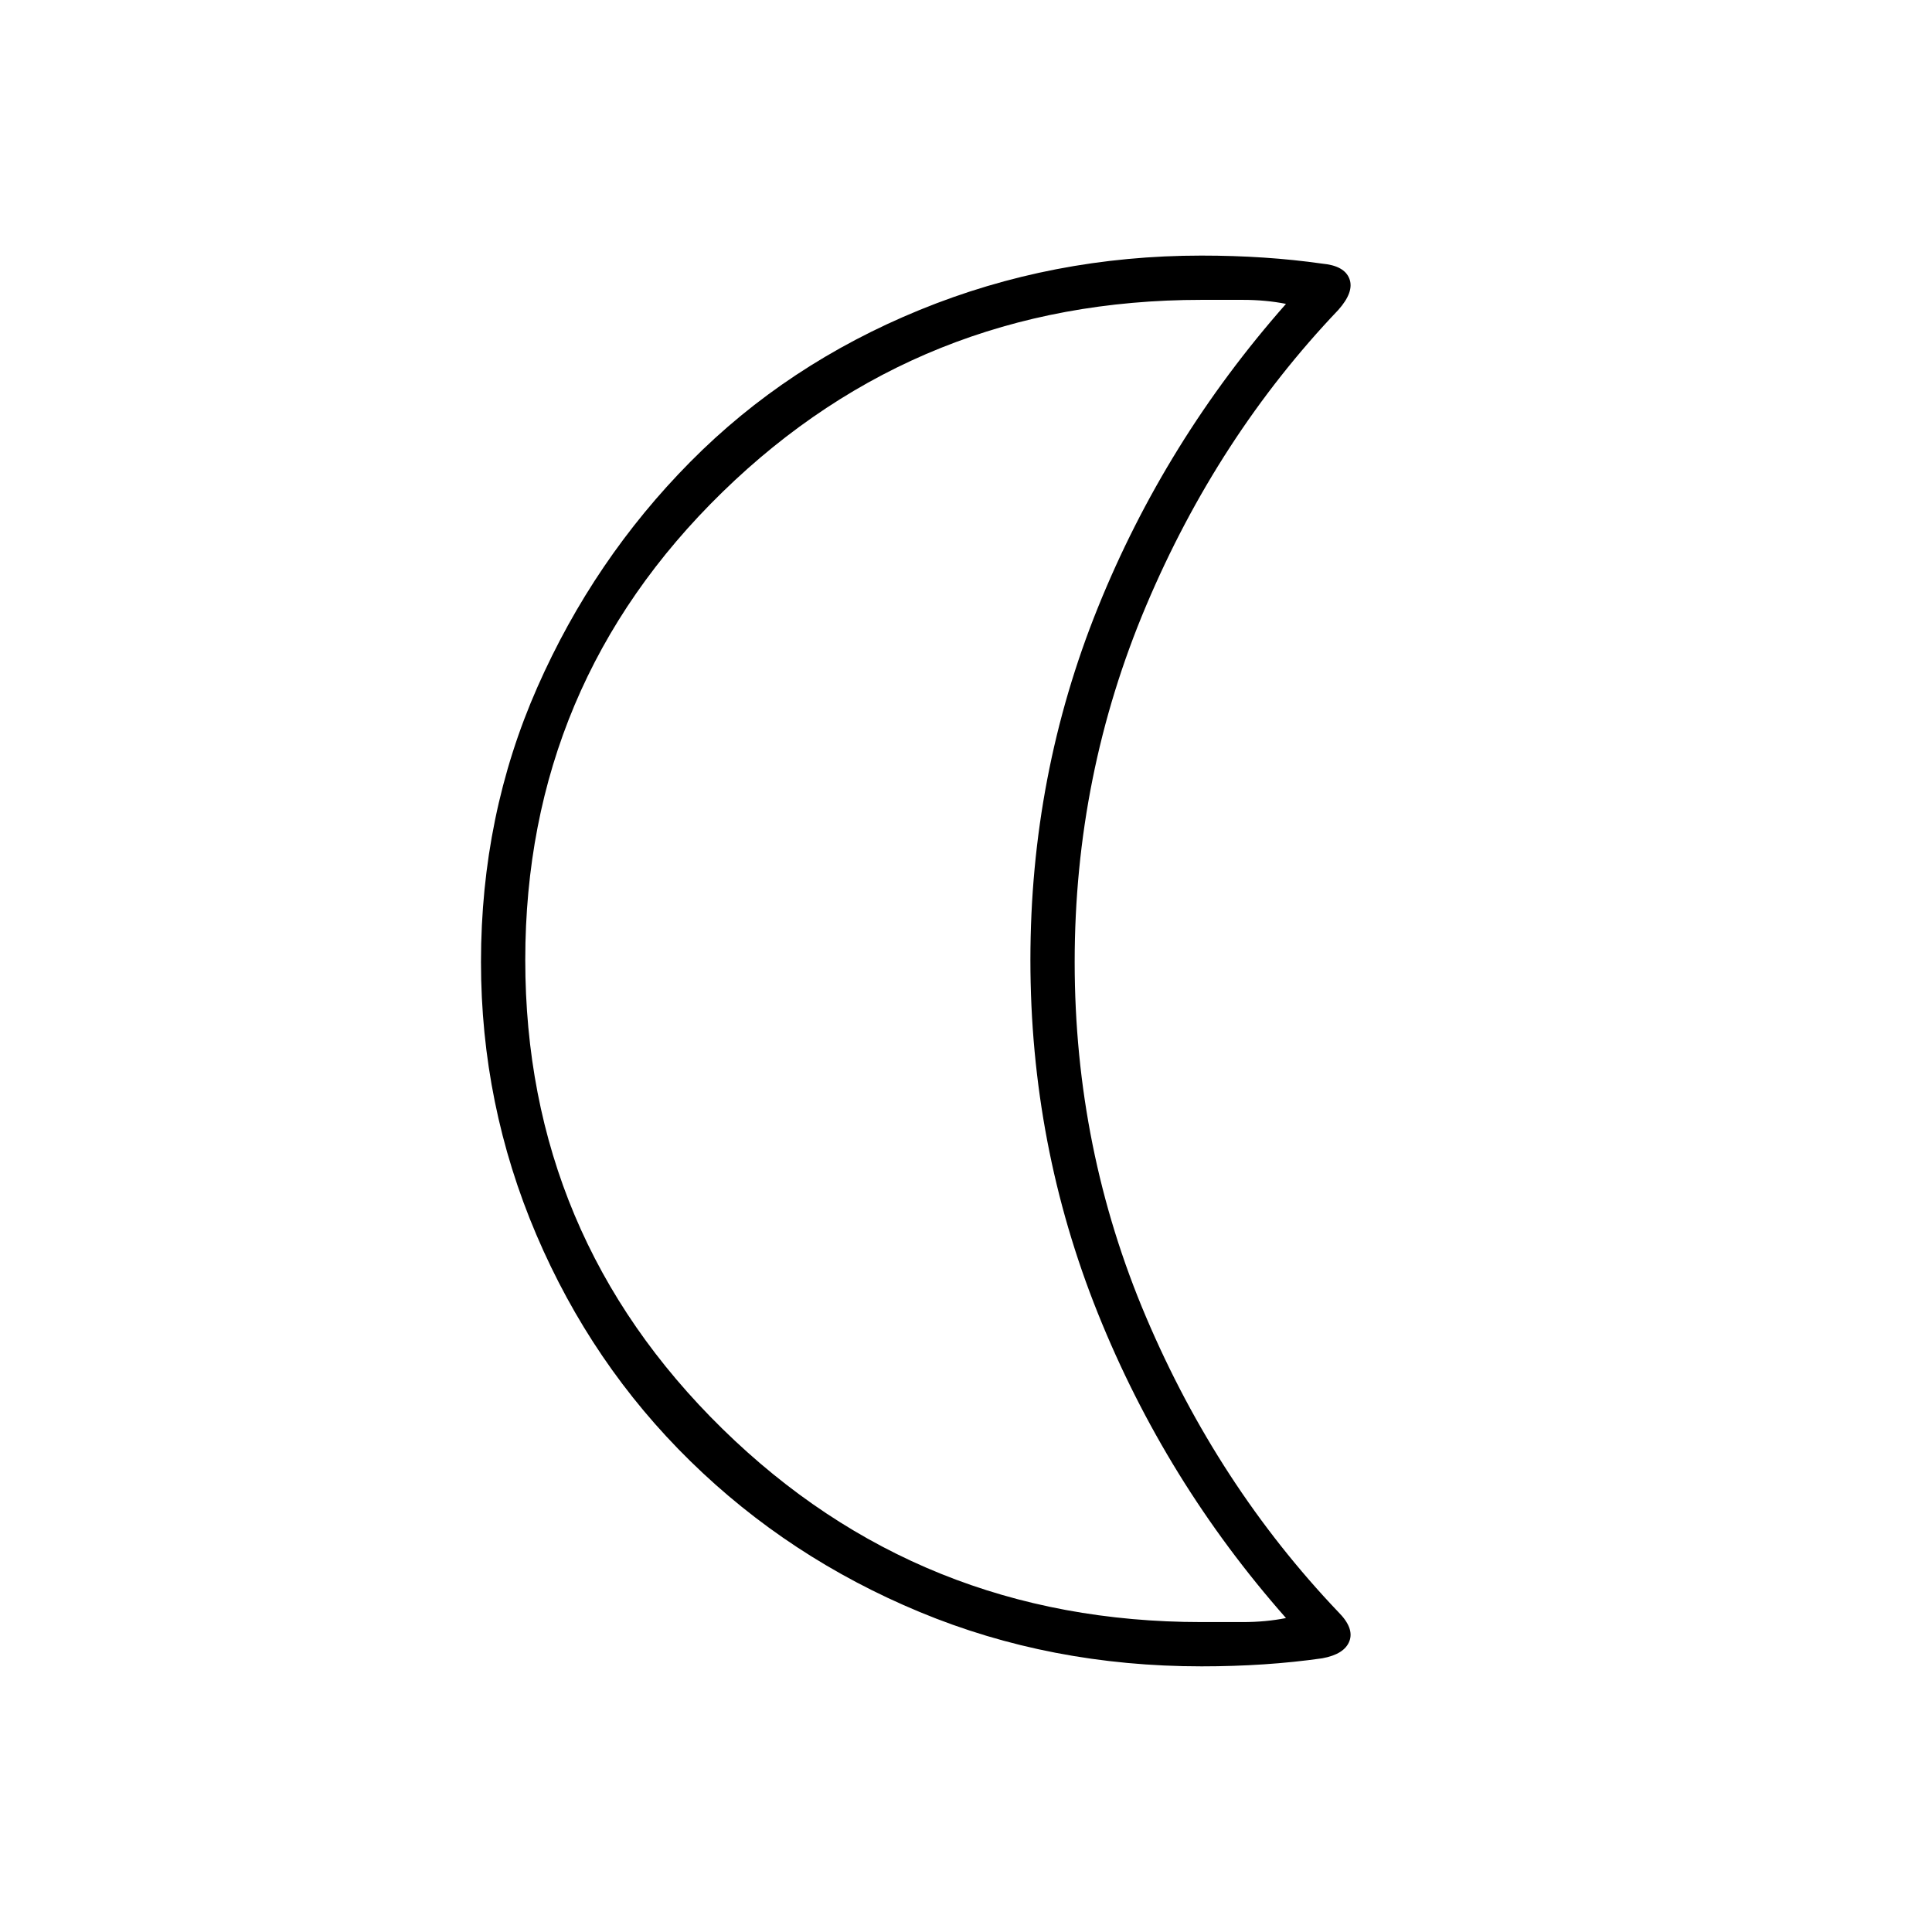 <svg xmlns="http://www.w3.org/2000/svg" height="48" width="48"><path d="M29.85 7.45q-7 0-11.9 4.775t-4.9 11.625q0 6.85 4.9 11.65 4.9 4.8 11.9 4.8h1.025q.575 0 1.075-.1-3-3.4-4.675-7.575Q25.6 28.45 25.6 23.85q0-4.6 1.675-8.75t4.675-7.55q-.5-.1-1.075-.1H29.85Zm0 33.95q-3.75 0-7-1.35t-5.7-3.75q-2.45-2.4-3.825-5.625T11.95 23.9q0-3.65 1.4-6.825 1.4-3.175 3.8-5.6t5.7-3.775q3.3-1.35 7-1.35.8 0 1.55.05t1.45.15q.55.05.675.375t-.275.775q-3 3.15-4.775 7.35-1.775 4.2-1.775 8.85 0 4.65 1.775 8.825Q30.25 36.9 33.25 40.05q.4.4.275.725-.125.325-.675.425-.7.1-1.45.15-.75.05-1.55.05ZM22.5 23.85Z"/></svg>
